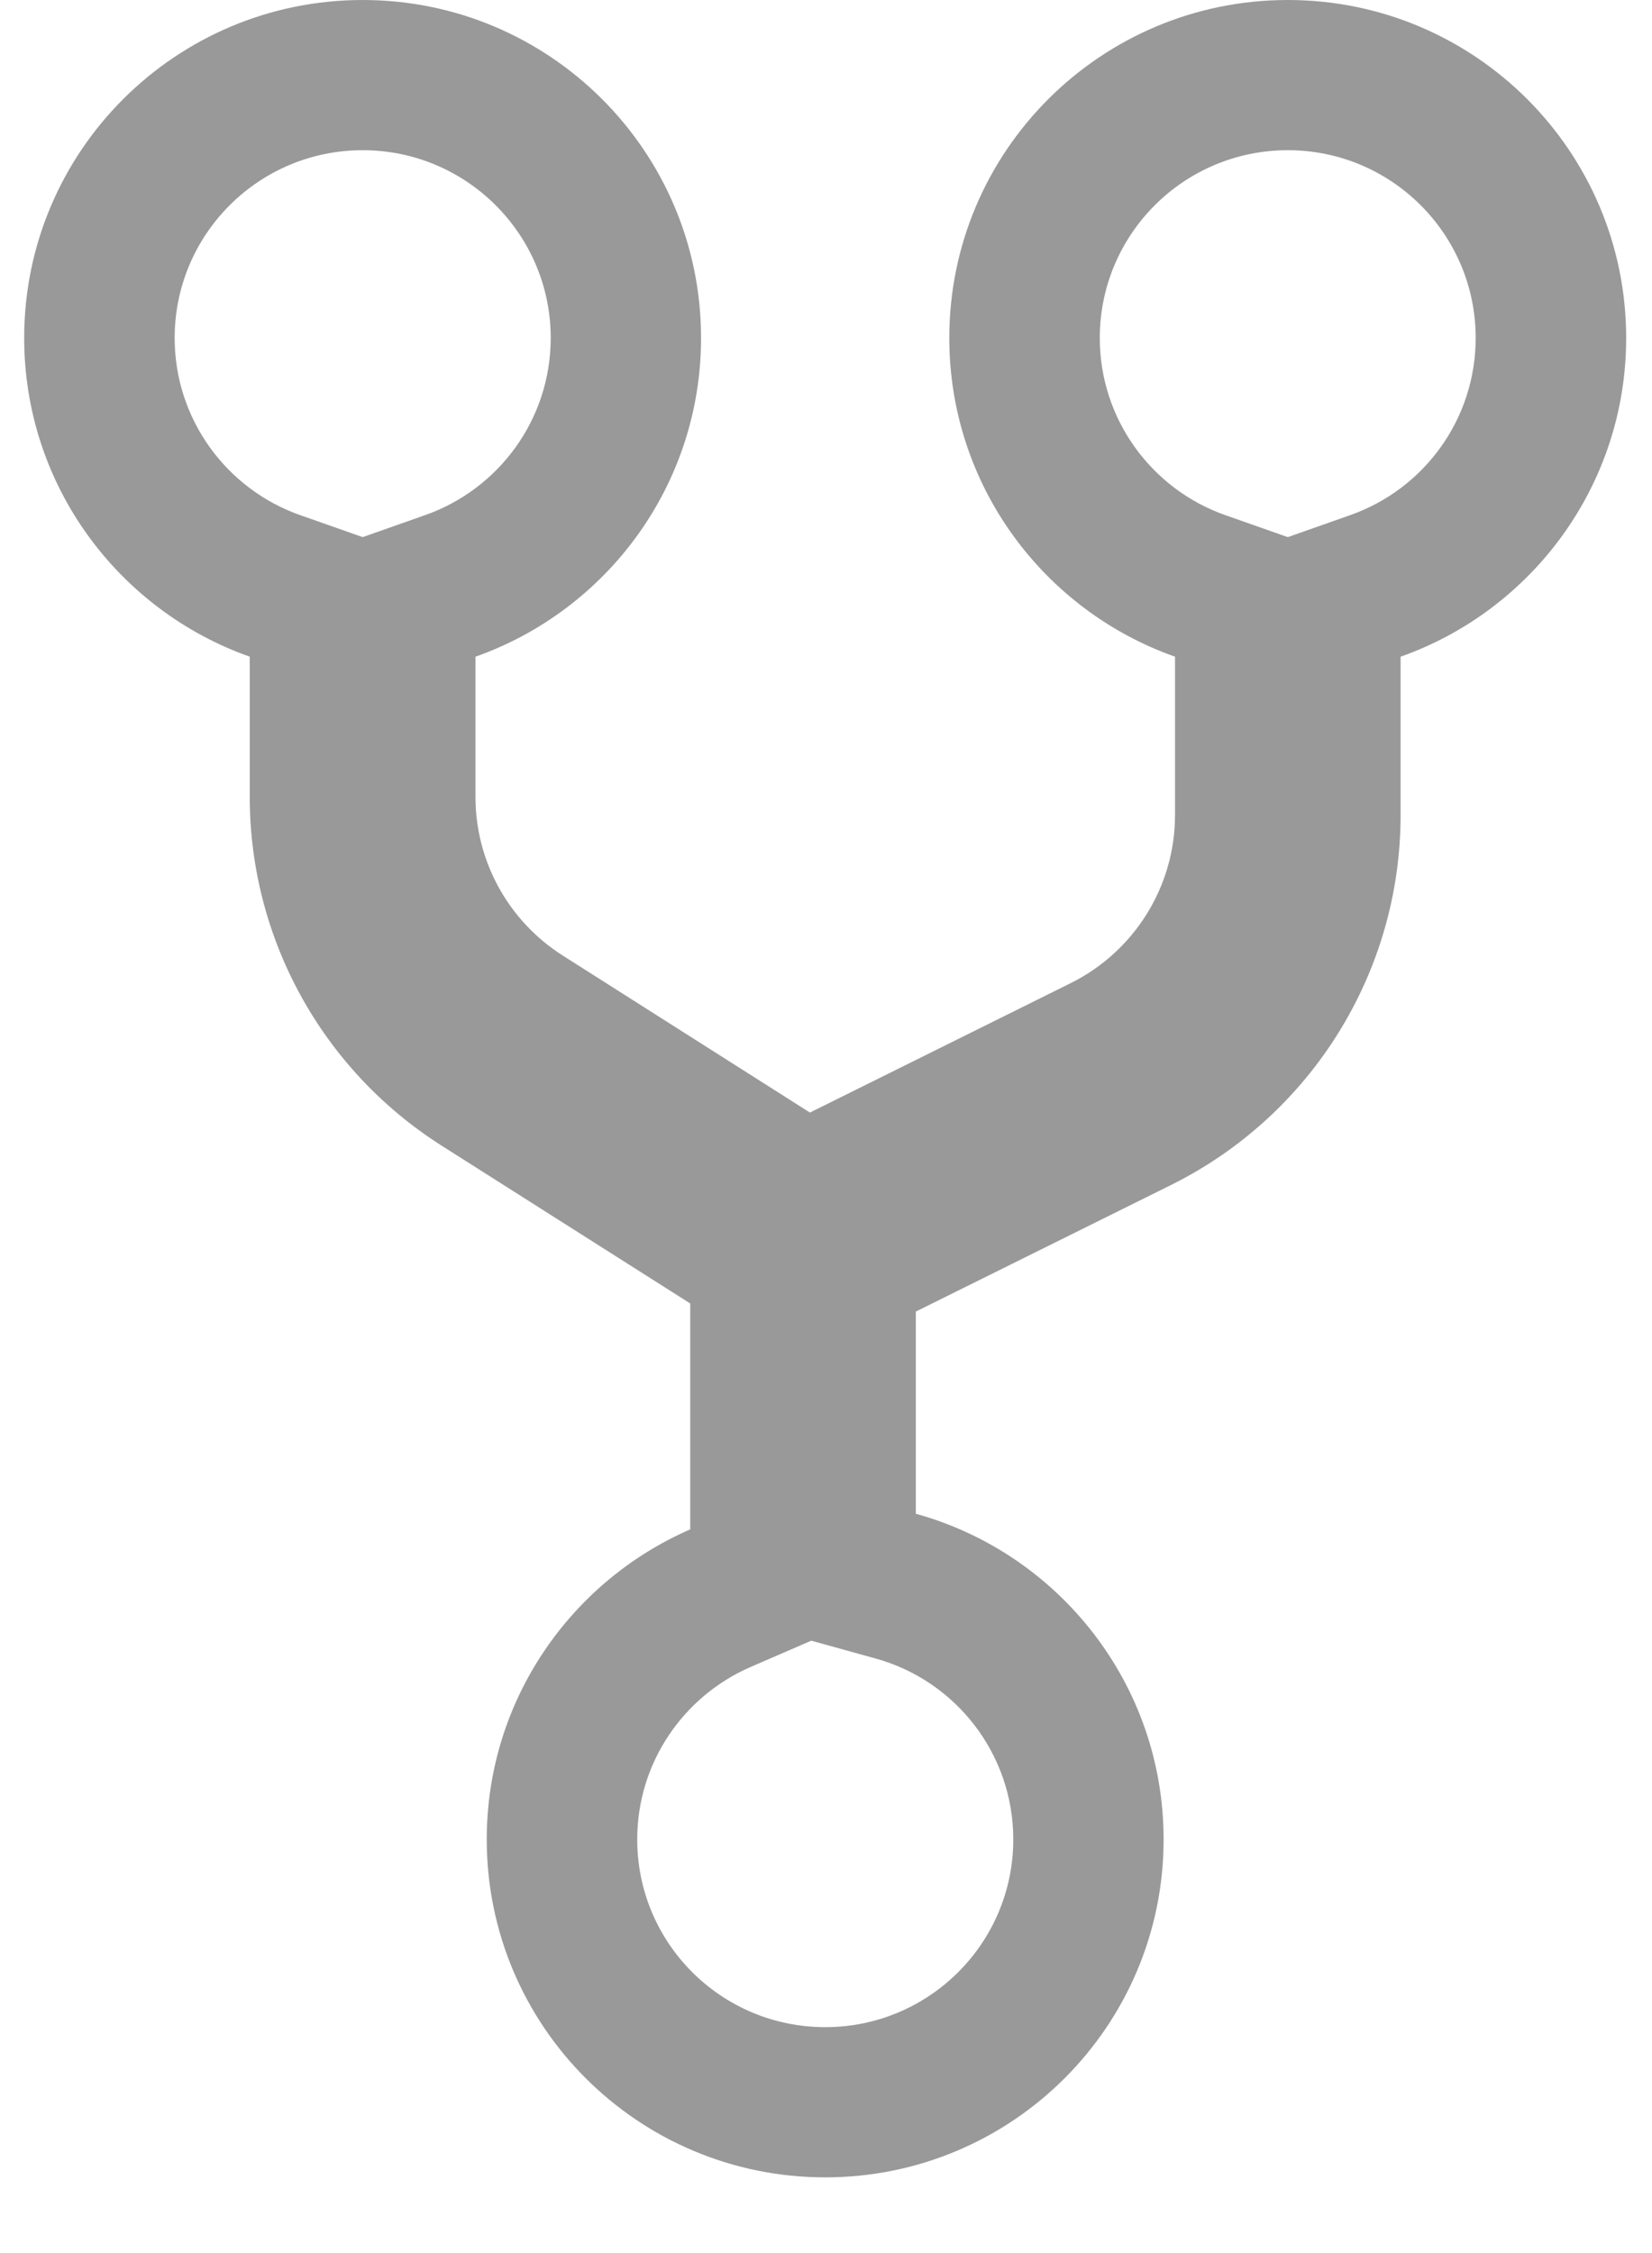 <svg width="11" height="15" viewBox="0 0 11 15" fill="none" xmlns="http://www.w3.org/2000/svg">
<path fill-rule="evenodd" clip-rule="evenodd" d="M2.415 3.576L2.832 3.429C3.32 3.257 3.667 2.793 3.667 2.25C3.667 1.56 3.106 1 2.415 1C1.723 1 1.163 1.56 1.163 2.25C1.163 2.793 1.51 3.257 1.997 3.429L2.415 3.576ZM5.402 10.923L4.996 11.099C4.551 11.293 4.243 11.735 4.243 12.246C4.243 12.937 4.803 13.496 5.495 13.496C6.186 13.496 6.747 12.937 6.747 12.246C6.747 11.673 6.36 11.188 5.831 11.042L5.402 10.923ZM8.575 3.576L8.992 3.429C9.48 3.257 9.826 2.793 9.826 2.25C9.826 1.56 9.266 1 8.575 1C7.883 1 7.323 1.56 7.323 2.25C7.323 2.793 7.67 3.257 8.157 3.429L8.575 3.576ZM3.166 4.372V5.306C3.166 5.734 3.385 6.131 3.746 6.361L5.393 7.407L7.128 6.546C7.554 6.335 7.824 5.901 7.824 5.427V4.372C6.948 4.063 6.321 3.23 6.321 2.25C6.321 1.007 7.33 0 8.575 0C9.819 0 10.828 1.007 10.828 2.25C10.828 3.23 10.201 4.063 9.326 4.372V5.427C9.326 6.471 8.733 7.425 7.796 7.89L6.098 8.732V10.078C7.05 10.341 7.748 11.213 7.748 12.246C7.748 13.489 6.739 14.496 5.495 14.496C4.25 14.496 3.241 13.489 3.241 12.246C3.241 11.323 3.799 10.529 4.596 10.182V8.678L2.94 7.627C2.145 7.122 1.663 6.247 1.663 5.306V4.372C0.788 4.063 0.161 3.23 0.161 2.25C0.161 1.007 1.17 0 2.415 0C3.659 0 4.668 1.007 4.668 2.25C4.668 3.23 4.041 4.063 3.166 4.372Z" fill="#999999"/>
</svg>
